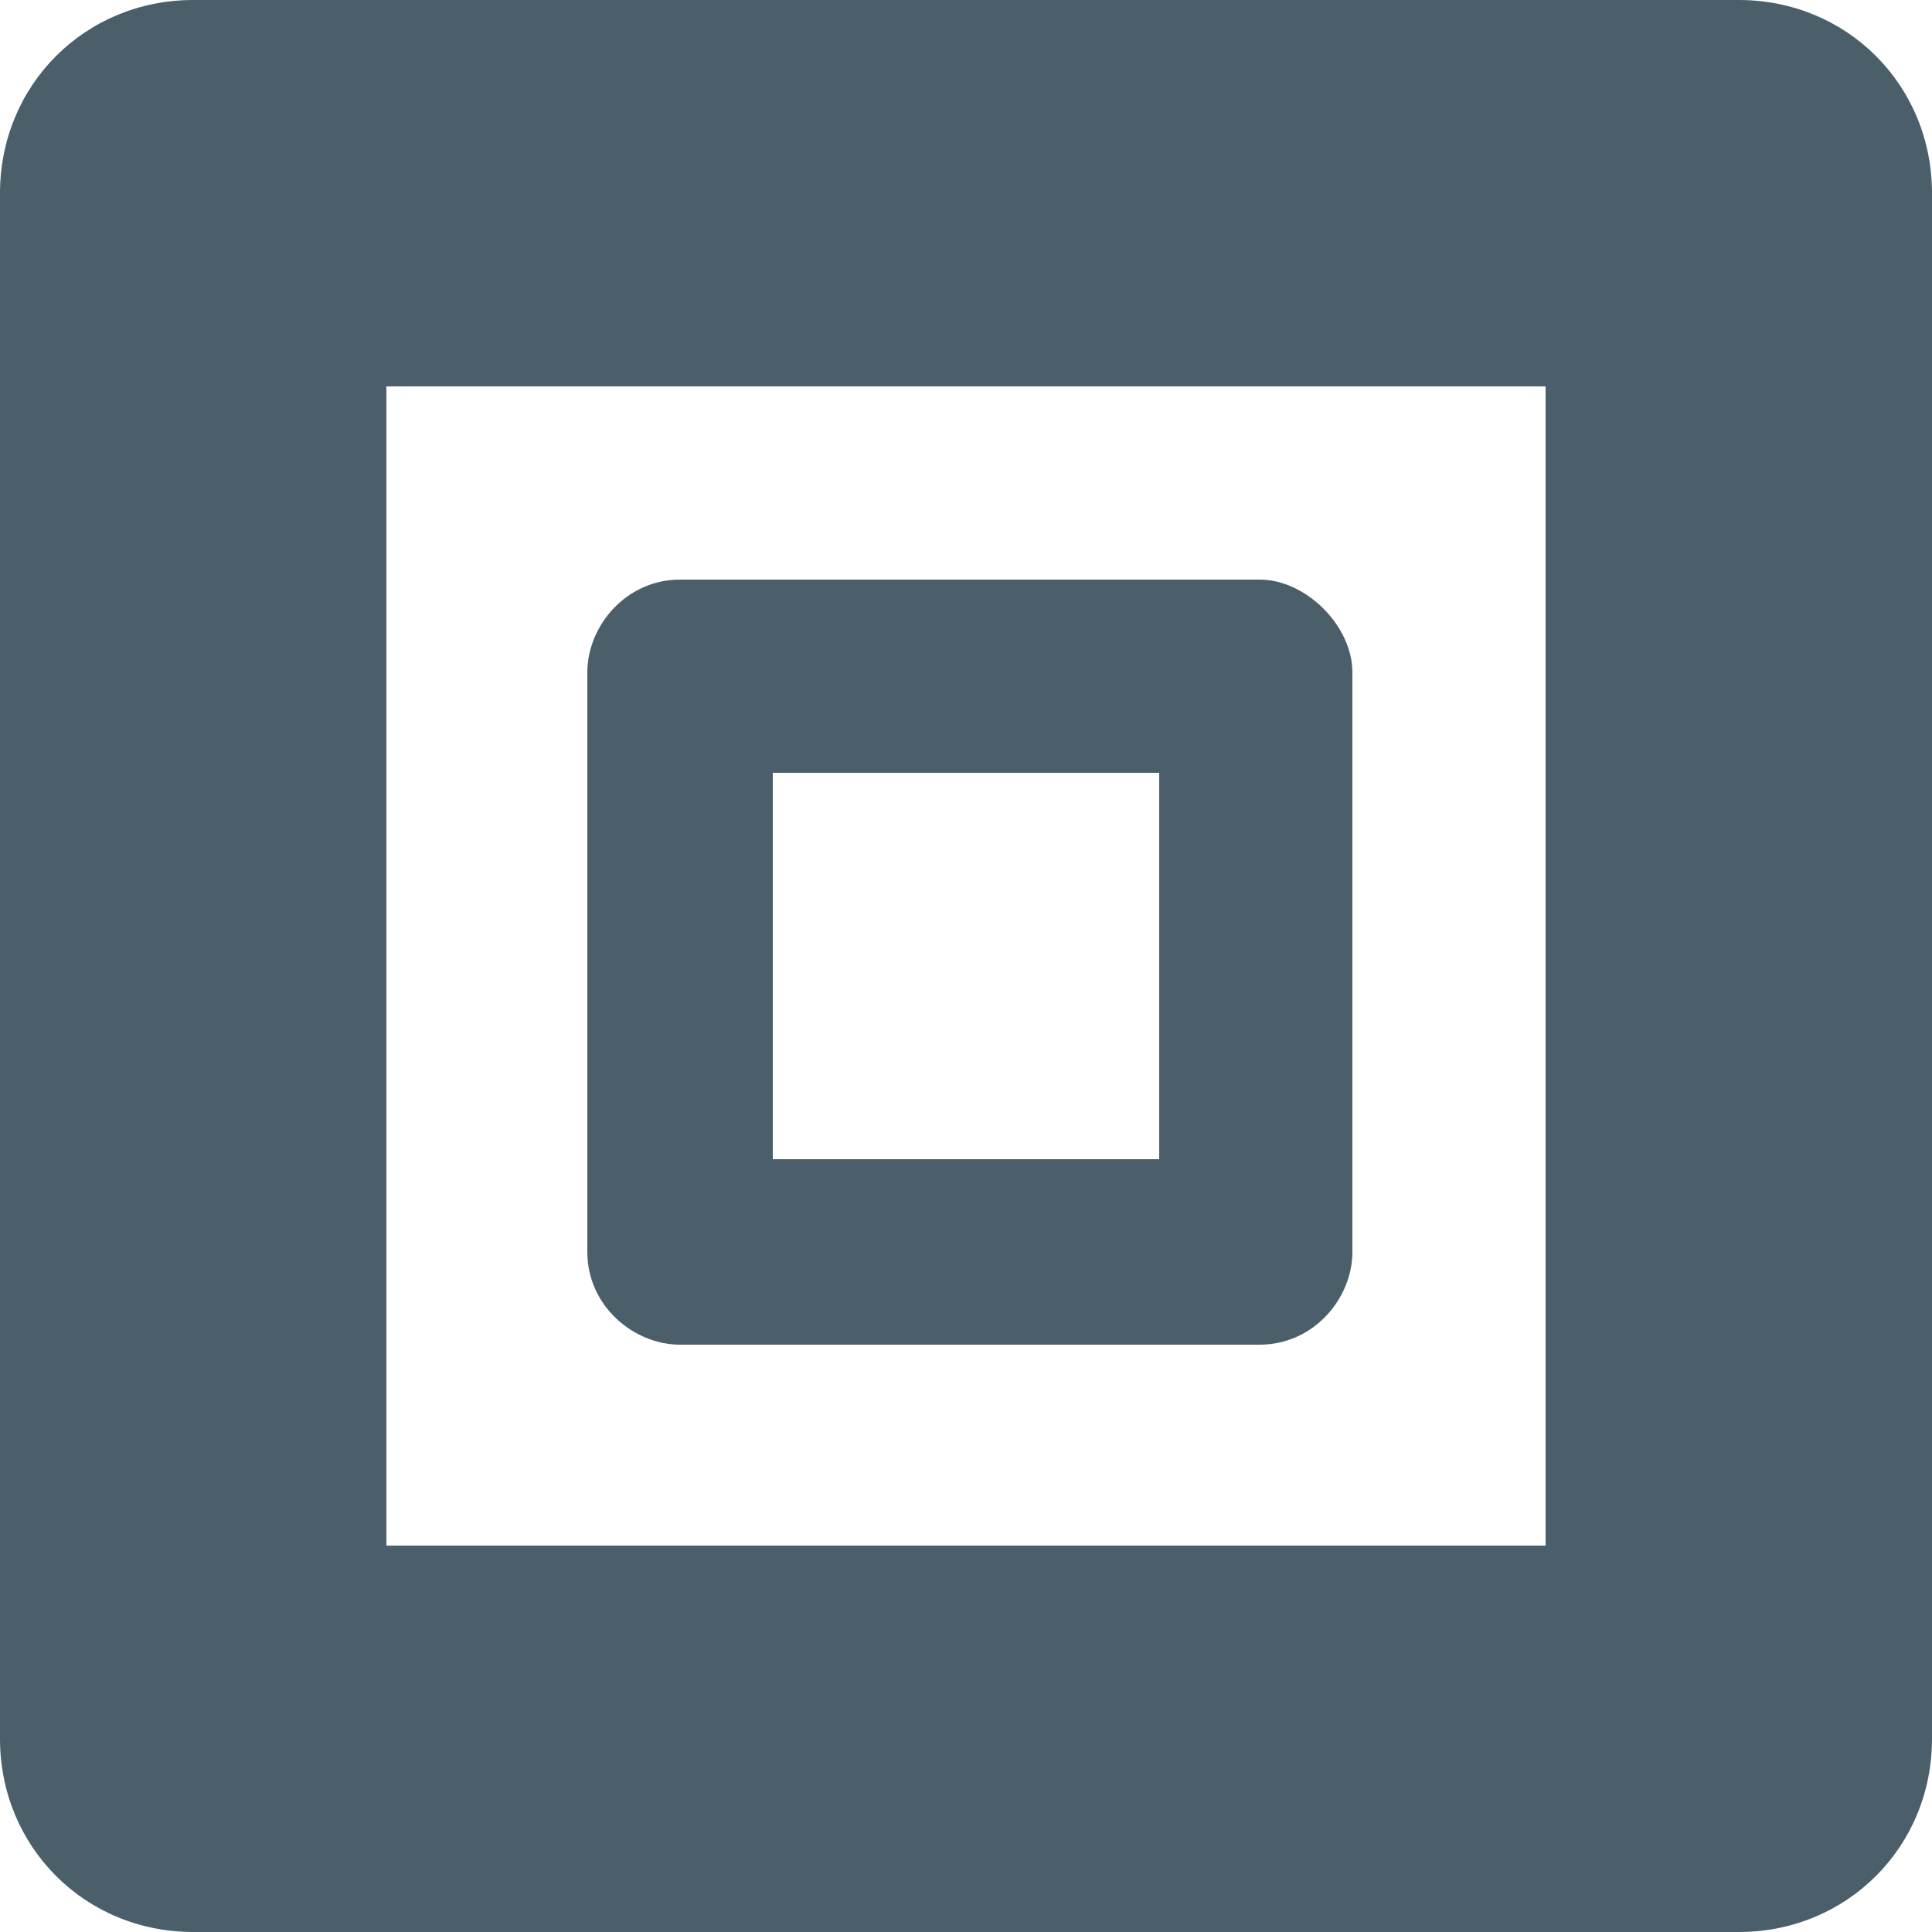 <?xml version="1.0" encoding="utf-8"?>
<!-- Generator: Adobe Illustrator 19.1.0, SVG Export Plug-In . SVG Version: 6.00 Build 0)  -->
<svg version="1.1" id="Layer_1" xmlns="http://www.w3.org/2000/svg" xmlns:xlink="http://www.w3.org/1999/xlink" x="0px" y="0px"
	 viewBox="-217.5 384.5 25 25" style="enable-background:new -217.5 384.5 25 25;" xml:space="preserve">
<style type="text/css">
	.st0{fill:#4B5F6A;}
</style>
<path class="st0" d="M-185,409.5h20c1.4,0,2.5-1.1,2.5-2.5v-20c0-1.4-1.1-2.5-2.5-2.5h-20c-1.4,0-2.5,1.1-2.5,2.5v20
	C-187.5,408.4-186.4,409.5-185,409.5z M-182.5,389.5h15v15h-15V389.5z"/>
<path class="st0" d="M-215,409.5h20c1.4,0,2.5-1.1,2.5-2.5v-20c0-1.4-1.1-2.5-2.5-2.5h-20c-1.4,0-2.5,1.1-2.5,2.5v20
	C-217.5,408.4-216.4,409.5-215,409.5z M-212.5,389.5h15v15h-15V389.5z"/>
<path class="st0" d="M-245,409.5h20c1.4,0,2.5-1.1,2.5-2.5v-20c0-1.4-1.1-2.5-2.5-2.5h-20c-1.4,0-2.5,1.1-2.5,2.5v20
	C-247.5,408.4-246.4,409.5-245,409.5z M-242.5,389.5h15v15h-15V389.5z"/>
<path class="st0" d="M-170.4,392.4c-0.5-0.5-1.3-0.5-1.8,0l-2.9,2.9l-2.9-2.9c-0.5-0.5-1.3-0.5-1.8,0c-0.5,0.5-0.5,1.3,0,1.8
	l2.9,2.9l-2.9,2.9c-0.5,0.5-0.5,1.3,0,1.8c0.2,0.2,0.6,0.4,0.9,0.4s0.6-0.1,0.9-0.4l2.9-2.9l2.9,2.9c0.2,0.2,0.6,0.4,0.9,0.4
	s0.6-0.1,0.9-0.4c0.5-0.5,0.5-1.3,0-1.8l-2.9-2.9l2.9-2.9C-169.9,393.6-169.9,392.9-170.4,392.4z"/>
<path class="st0" d="M-231.2,399.5h-7.5c-0.7,0-1.2,0.6-1.2,1.2s0.6,1.2,1.2,1.2h7.5c0.7,0,1.2-0.6,1.2-1.2
	S-230.6,399.5-231.2,399.5z"/>
<path class="st0" d="M-201.2,392h-7.5c-0.7,0-1.2,0.6-1.2,1.2v7.5c0,0.7,0.6,1.2,1.2,1.2h7.5c0.7,0,1.2-0.6,1.2-1.2v-7.5
	C-200,392.6-200.6,392-201.2,392z M-202.5,399.5h-5v-5h5V399.5z"/>
</svg>

